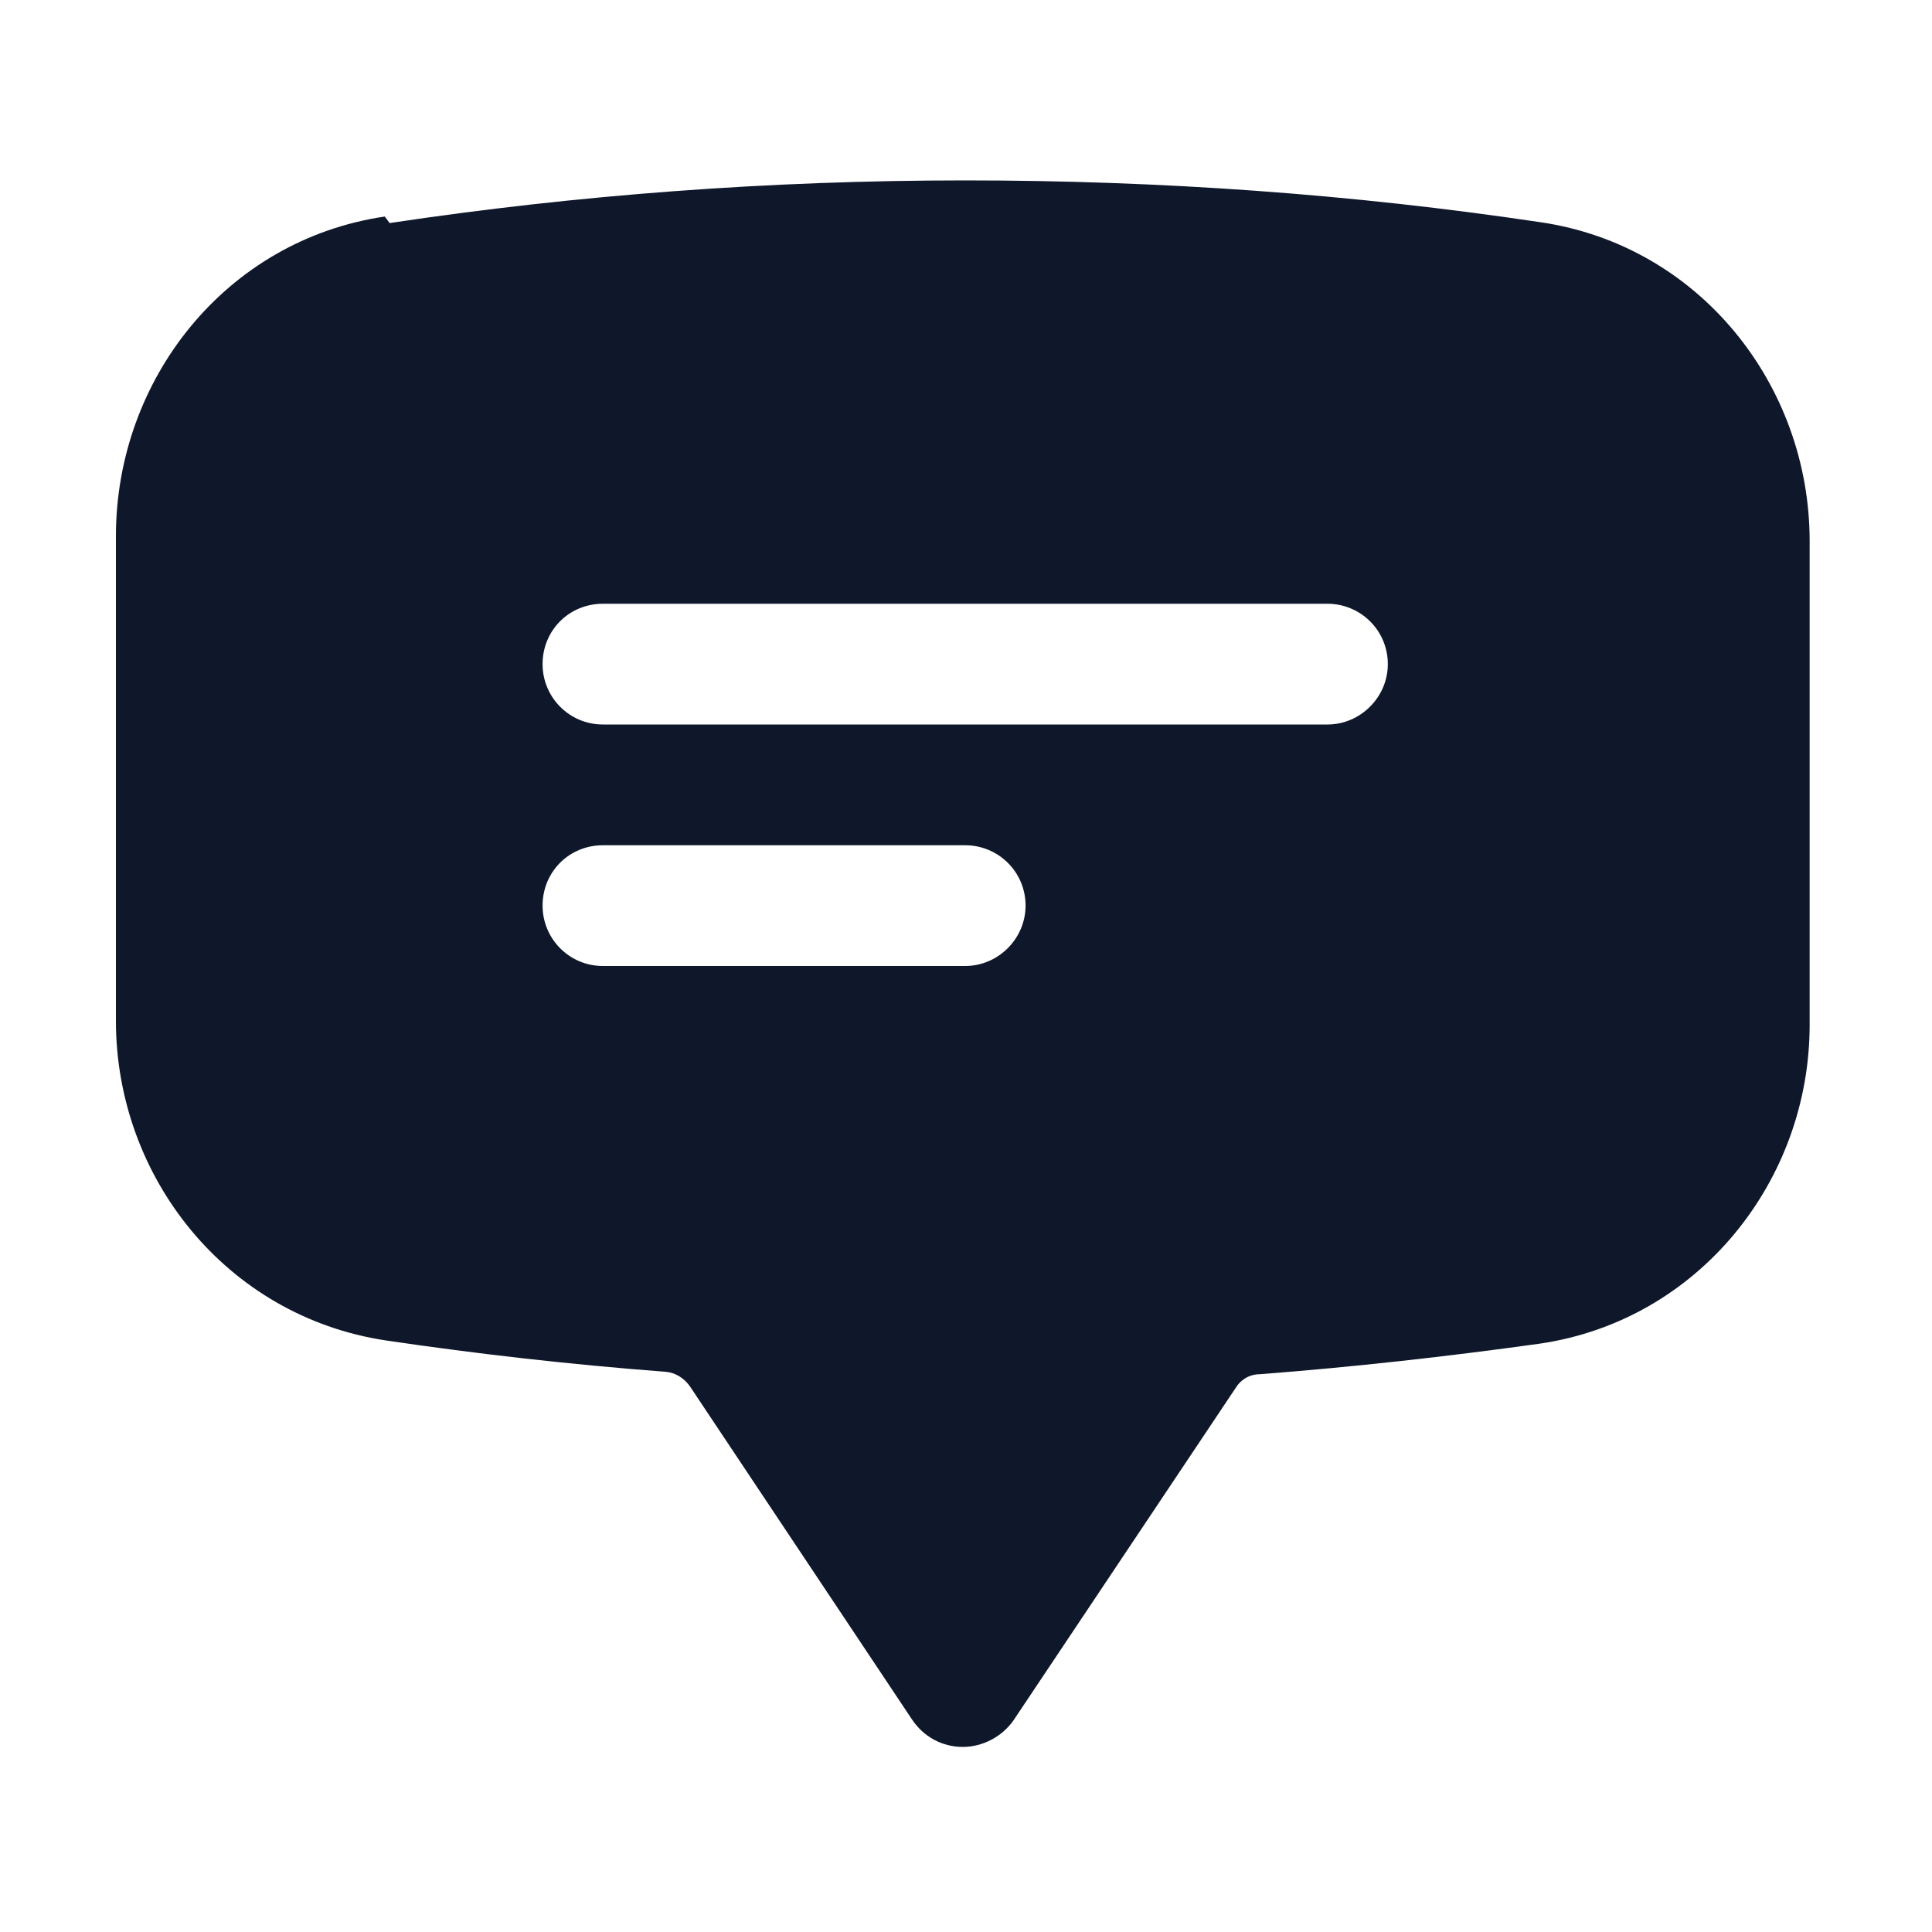 <svg viewBox="0 0 24 24" xmlns="http://www.w3.org/2000/svg"><path fill="#0F172A" fill-rule="evenodd" d="M4.84 2.771c2.33-.35 4.72-.53 7.15-.53 2.42 0 4.81.17 7.15.52 1.97.29 3.34 2.02 3.34 3.96v6.01c0 1.94-1.38 3.67-3.35 3.96 -1.15.16-2.31.29-3.48.38 -.13 0-.24.07-.3.17l-2.76 4.13c-.14.2-.38.33-.63.33 -.26 0-.49-.13-.63-.34l-2.76-4.14c-.07-.1-.18-.17-.3-.18 -1.18-.09-2.33-.22-3.48-.39 -1.98-.3-3.35-2.03-3.35-3.97V6.66c0-1.95 1.37-3.68 3.34-3.97Zm1.9 5.479c0-.42.33-.75.75-.75h9c.41 0 .75.33.75.75 0 .41-.34.75-.75.75h-9c-.42 0-.75-.34-.75-.75Zm.75 2.25c-.42 0-.75.33-.75.75 0 .41.33.75.75.75h4.5c.41 0 .75-.34.75-.75 0-.42-.34-.75-.75-.75h-4.5Z"/></svg>